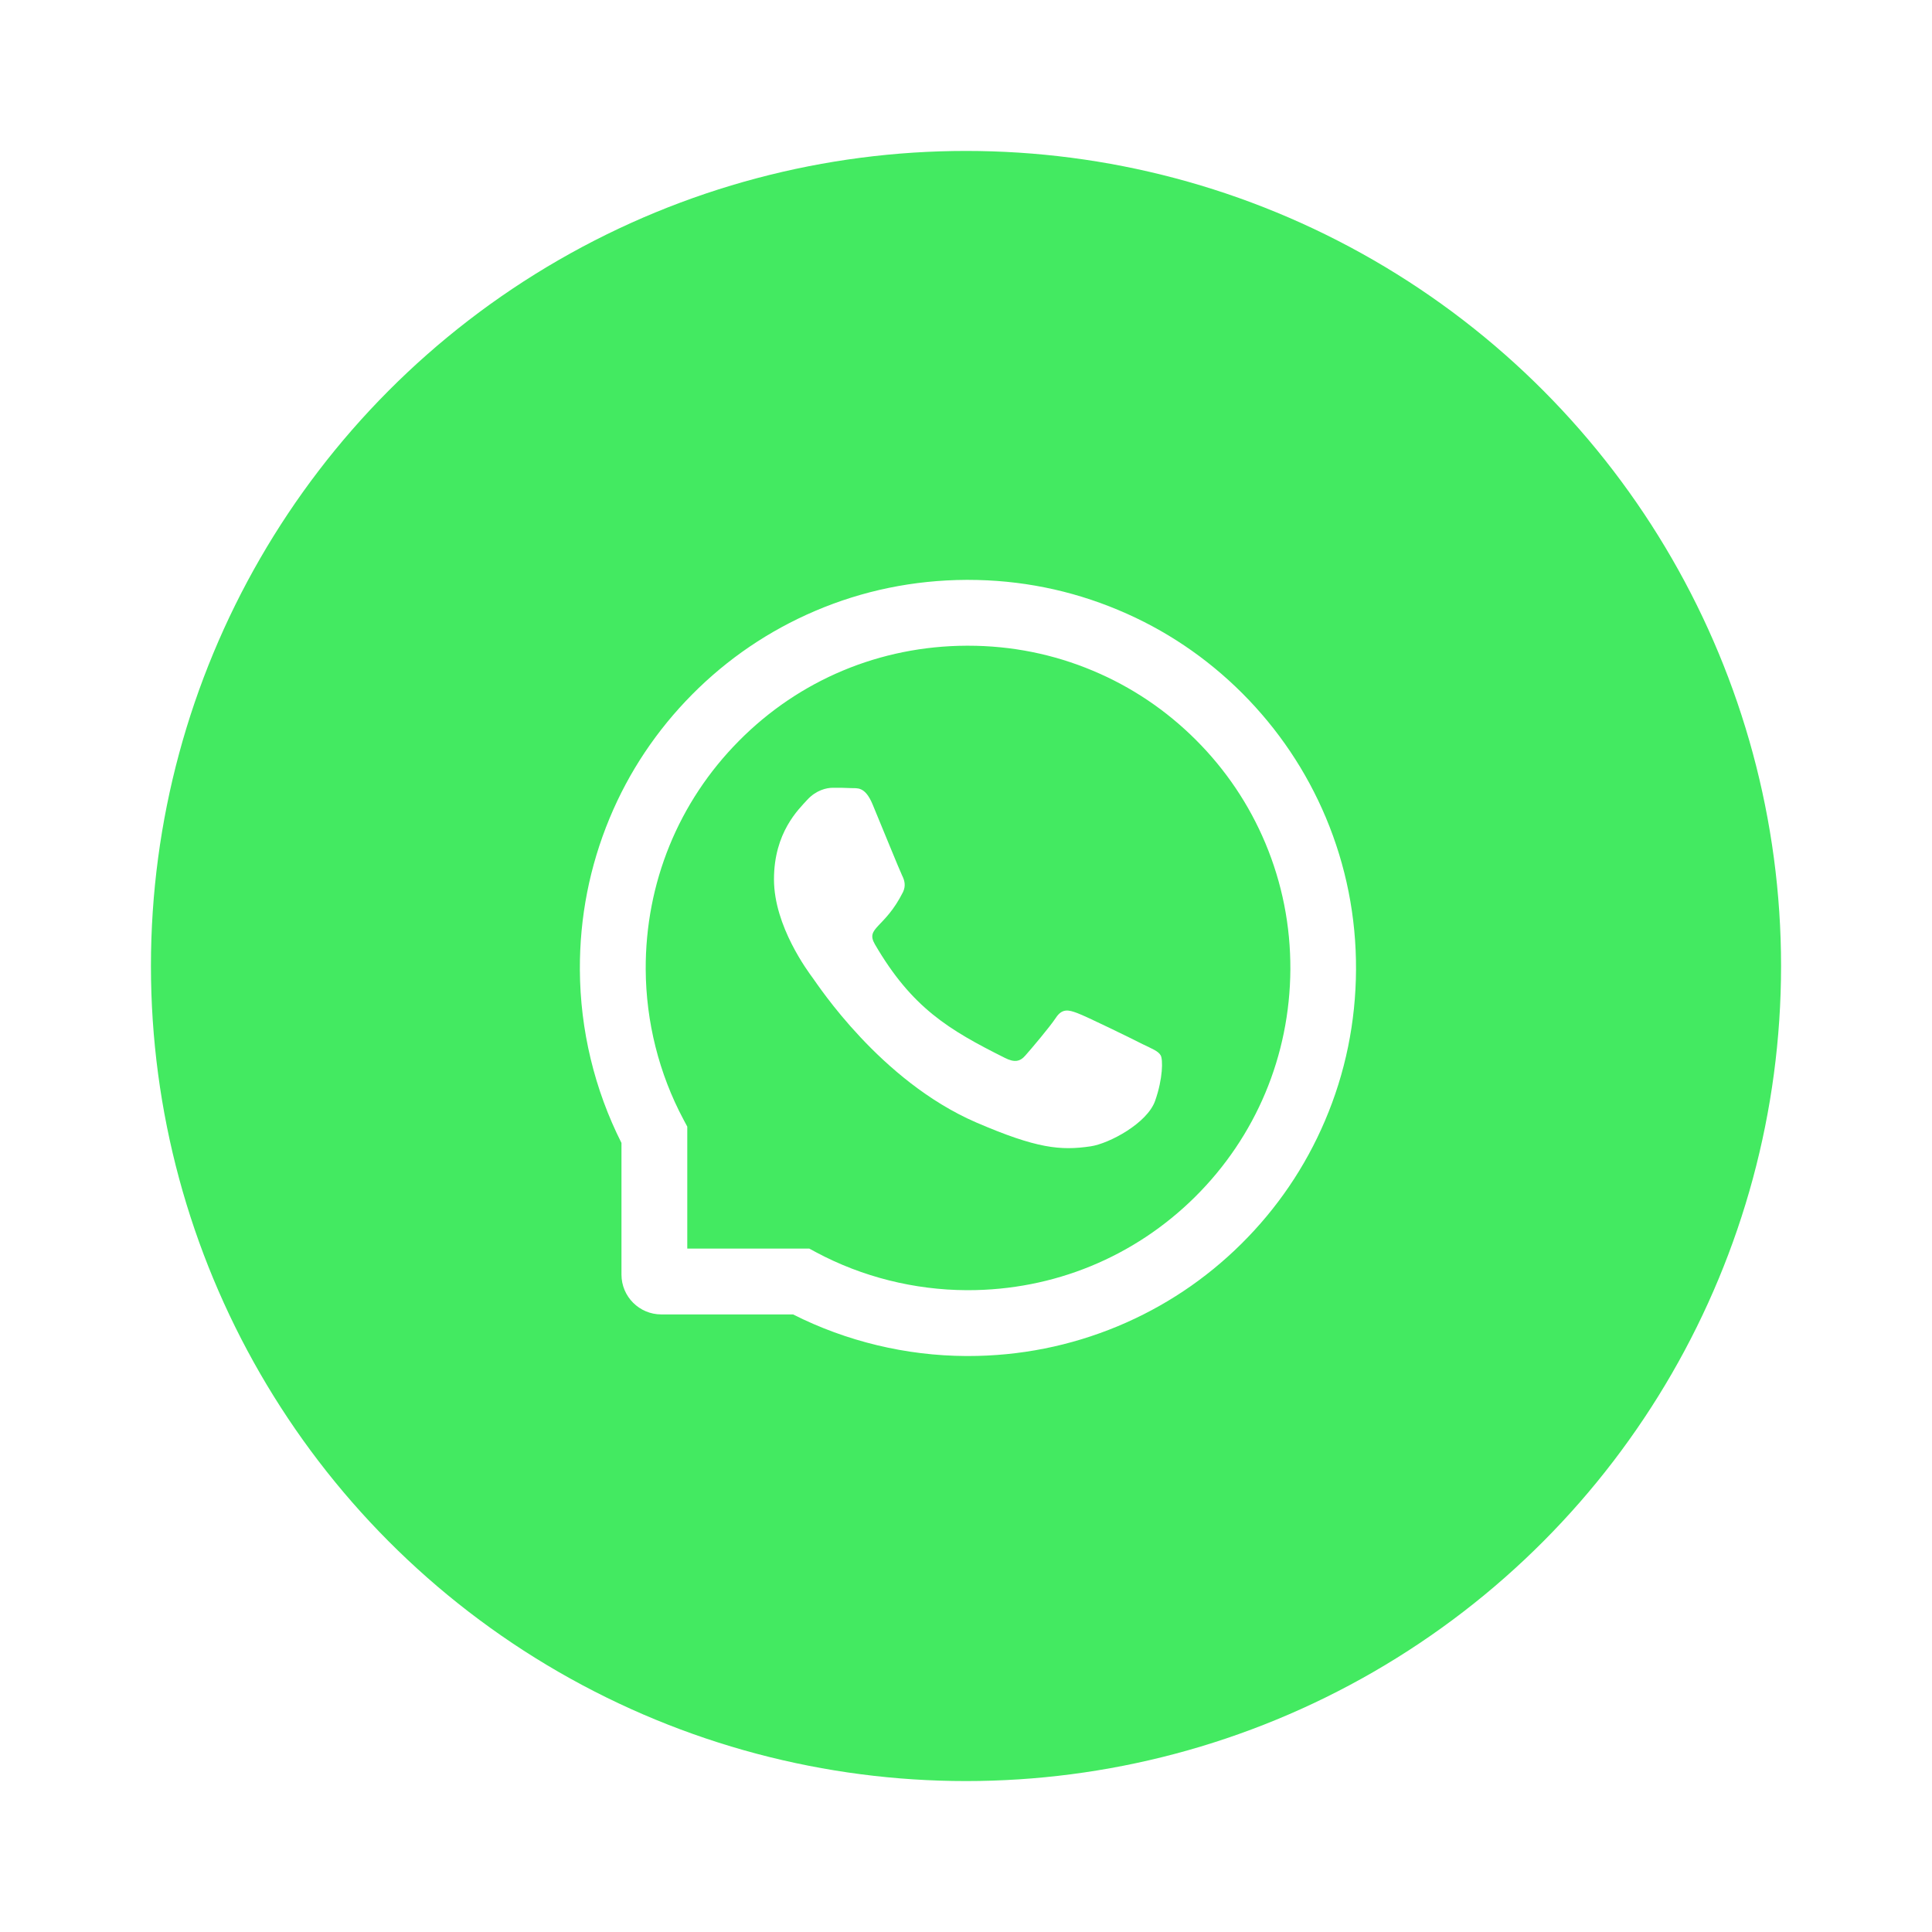 <svg width="64" height="64" viewBox="0 0 64 64" fill="none" xmlns="http://www.w3.org/2000/svg">
<g filter="url(#filter0_d)">
<circle cx="28" cy="28" r="27" fill="#43EA61"/>
<path d="M33.846 30.587C33.533 30.426 31.975 29.663 31.685 29.559C31.395 29.45 31.183 29.399 30.974 29.72C30.761 30.038 30.159 30.747 29.969 30.962C29.786 31.175 29.599 31.201 29.286 31.043C27.427 30.113 26.207 29.384 24.982 27.281C24.658 26.721 25.306 26.762 25.912 25.553C26.015 25.341 25.963 25.16 25.883 25C25.803 24.839 25.172 23.284 24.907 22.649C24.652 22.033 24.388 22.119 24.196 22.107C24.012 22.096 23.803 22.096 23.59 22.096C23.378 22.096 23.037 22.176 22.747 22.489C22.457 22.807 21.639 23.573 21.639 25.129C21.639 26.684 22.773 28.191 22.928 28.403C23.088 28.615 25.157 31.806 28.334 33.181C30.342 34.047 31.129 34.122 32.133 33.973C32.744 33.881 34.004 33.209 34.265 32.466C34.526 31.726 34.526 31.092 34.449 30.96C34.371 30.819 34.159 30.739 33.846 30.587Z" fill="white"/>
<path d="M39.921 23.083C39.273 21.542 38.343 20.159 37.158 18.971C35.973 17.786 34.59 16.853 33.046 16.208C31.468 15.545 29.792 15.209 28.064 15.209H28.007C26.268 15.218 24.584 15.562 23 16.239C21.47 16.893 20.099 17.823 18.925 19.008C17.752 20.193 16.83 21.571 16.193 23.106C15.533 24.696 15.2 26.386 15.209 28.125C15.218 30.116 15.694 32.093 16.587 33.861V38.222C16.587 38.951 17.178 39.542 17.907 39.542H22.271C24.039 40.435 26.016 40.911 28.007 40.92H28.067C29.786 40.92 31.453 40.587 33.023 39.935C34.558 39.296 35.938 38.377 37.121 37.204C38.306 36.03 39.238 34.658 39.89 33.129C40.567 31.545 40.911 29.861 40.92 28.122C40.928 26.374 40.59 24.678 39.921 23.083ZM35.586 35.651C33.574 37.643 30.905 38.739 28.064 38.739H28.016C26.285 38.73 24.567 38.3 23.049 37.491L22.808 37.361H18.767V33.321L18.638 33.08C17.829 31.562 17.399 29.843 17.39 28.113C17.378 25.252 18.472 22.566 20.478 20.543C22.48 18.52 25.158 17.401 28.019 17.39H28.067C29.502 17.39 30.894 17.668 32.205 18.219C33.485 18.756 34.633 19.528 35.62 20.515C36.604 21.499 37.379 22.65 37.916 23.929C38.472 25.255 38.751 26.661 38.745 28.113C38.728 30.971 37.606 33.648 35.586 35.651Z" fill="white"/>
</g>
<defs>
<filter id="filter0_d" x="0" y="0" width="64" height="64" filterUnits="userSpaceOnUse" color-interpolation-filters="sRGB">
<feFlood flood-opacity="0" result="BackgroundImageFix"/>
<feColorMatrix in="SourceAlpha" type="matrix" values="0 0 0 0 0 0 0 0 0 0 0 0 0 0 0 0 0 0 127 0" result="hardAlpha"/>
<feOffset dx="4" dy="4"/>
<feGaussianBlur stdDeviation="2.5"/>
<feColorMatrix type="matrix" values="0 0 0 0 0 0 0 0 0 0 0 0 0 0 0 0 0 0 0.25 0"/>
<feBlend mode="normal" in2="BackgroundImageFix" result="effect1_dropShadow"/>
<feBlend mode="normal" in="SourceGraphic" in2="effect1_dropShadow" result="shape"/>
</filter>
</defs>
</svg>
